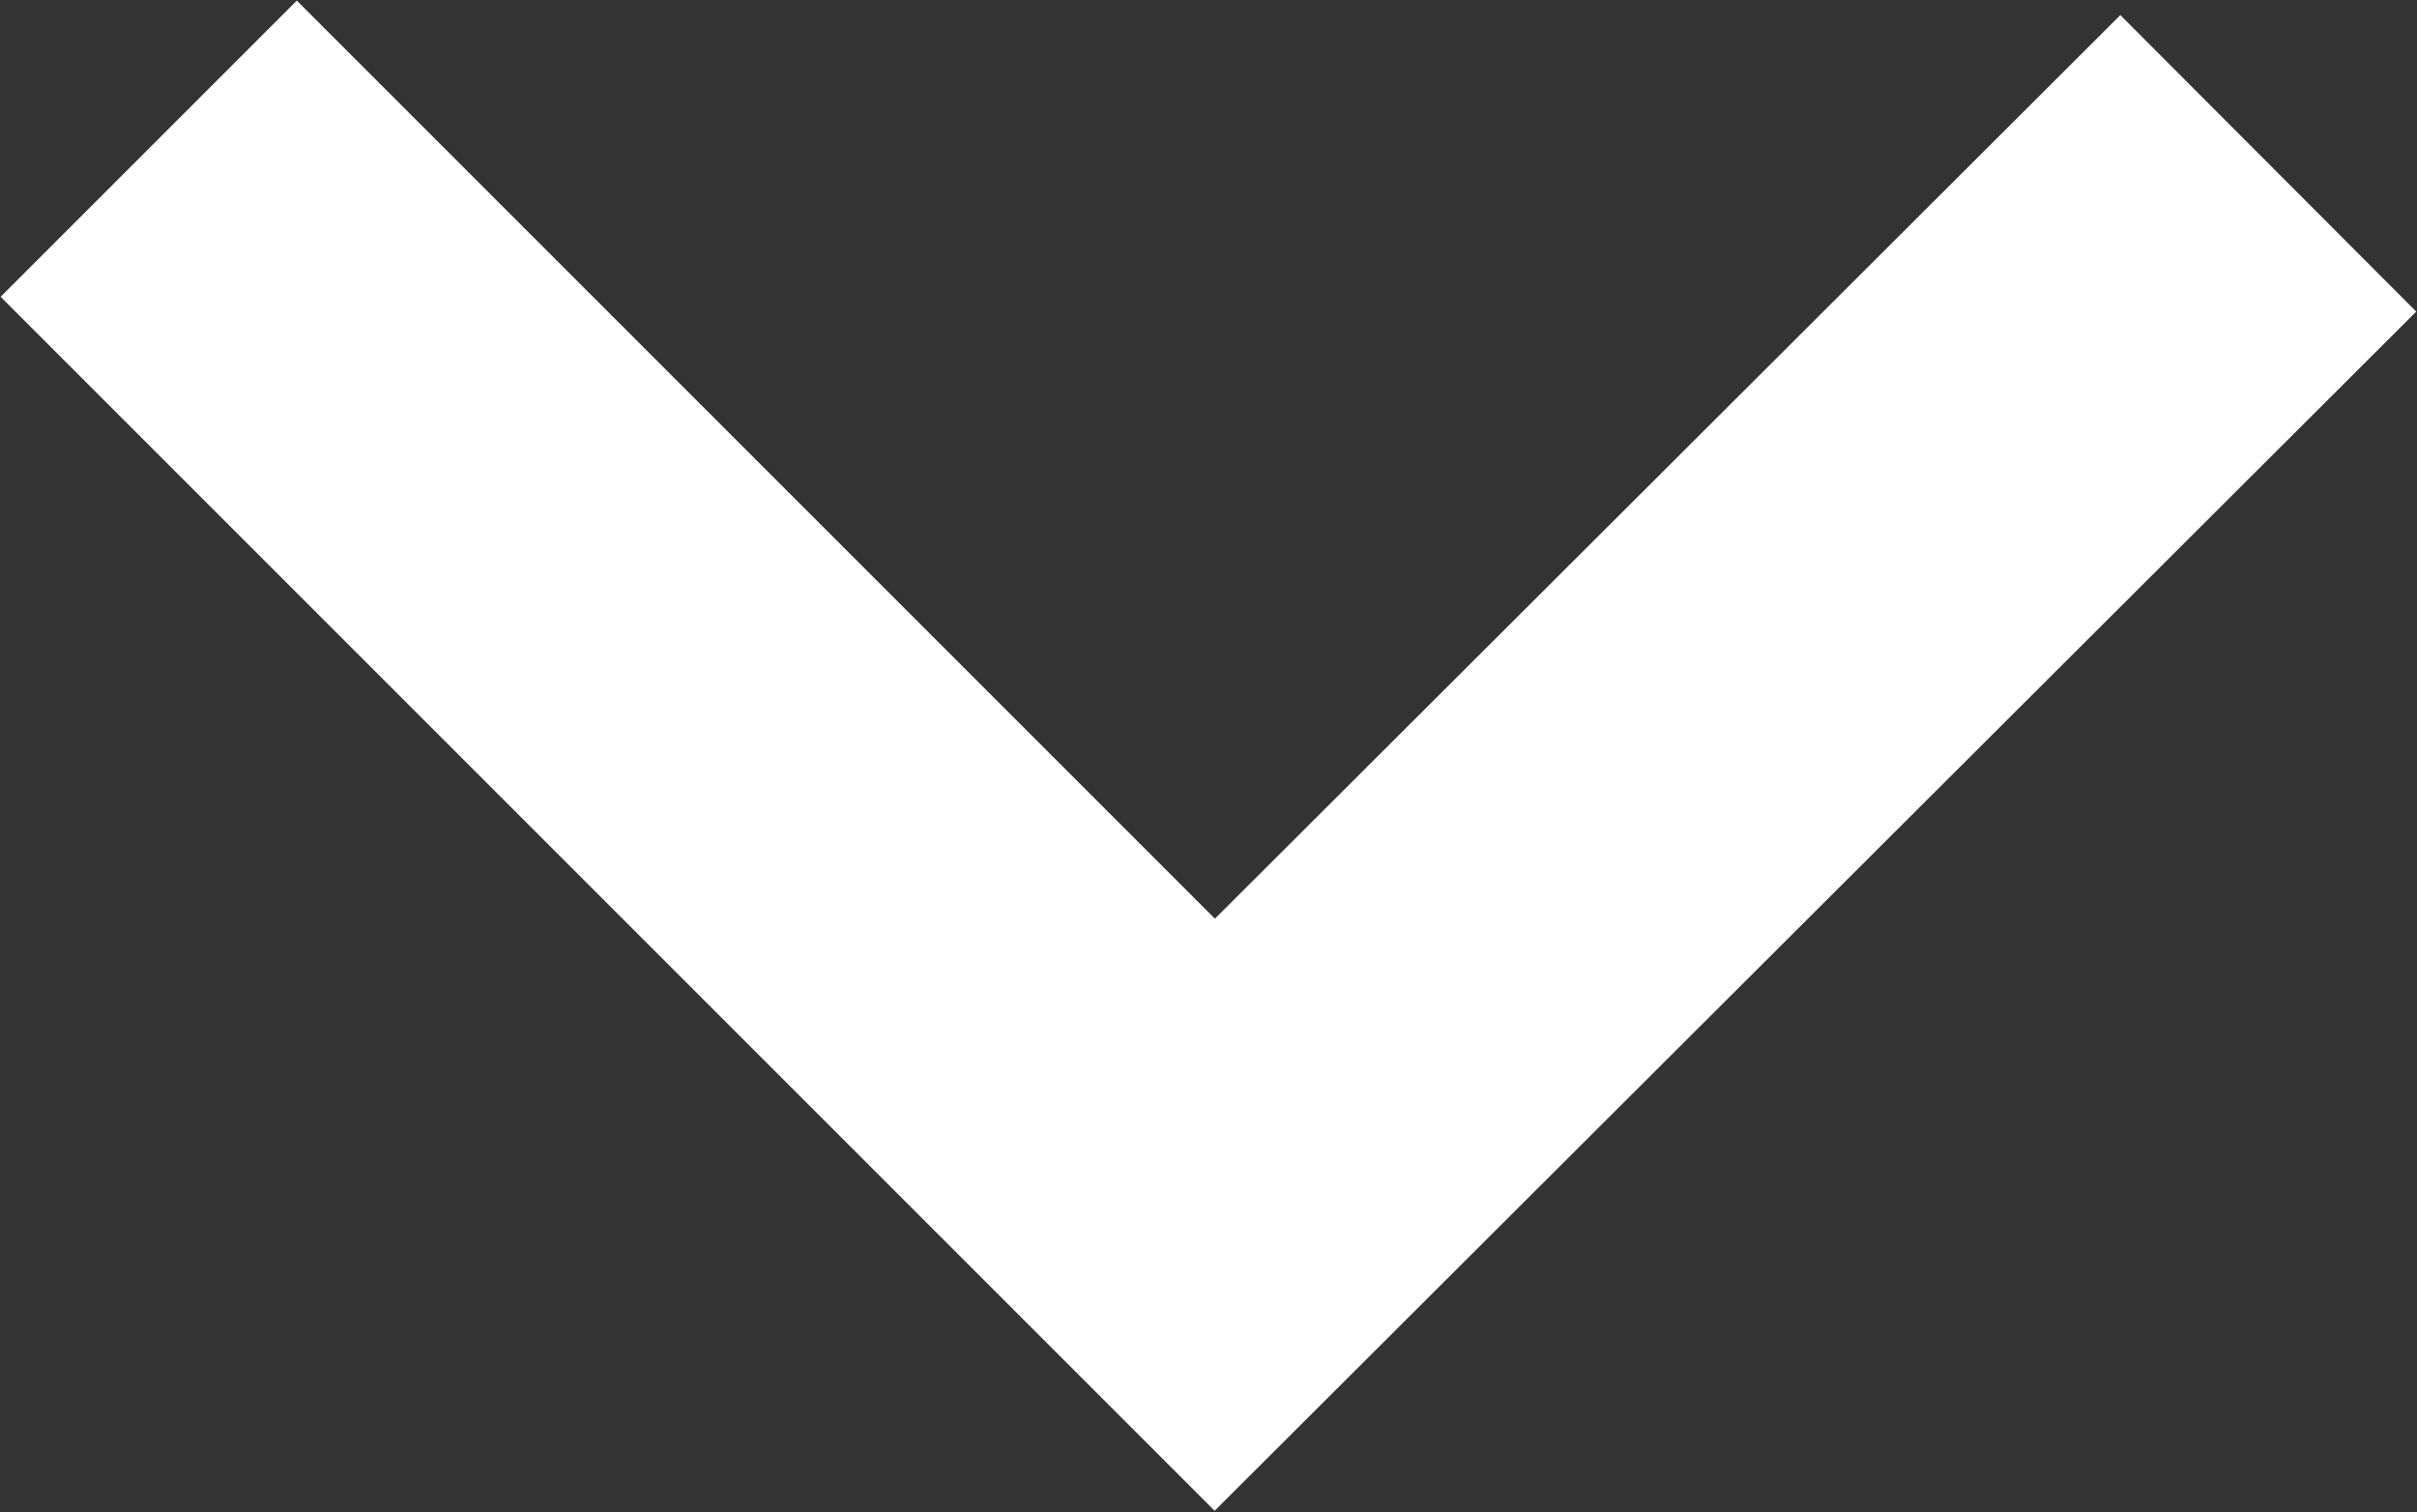 <svg id="Layer_1" data-name="Layer 1" xmlns="http://www.w3.org/2000/svg" viewBox="0 0 11.54 7.22"><rect x="0" y="0" width="11.54" height="7.22" fill="#333333" stroke="none"/><defs><style>.cls-1{fill:none;stroke:#fff;stroke-width:2px;}</style></defs><title>arrow-white-down</title><g id="IOO"><g id="Dashboard"><g id="MY-LAST-ORDERS"><g id="Group-22"><g id="Group-19"><g id="Group-13"><polyline id="Path-3" class="cls-1" points="0.71 0.71 5.8 5.8 10.83 0.78"/></g></g></g></g></g></g></svg>
